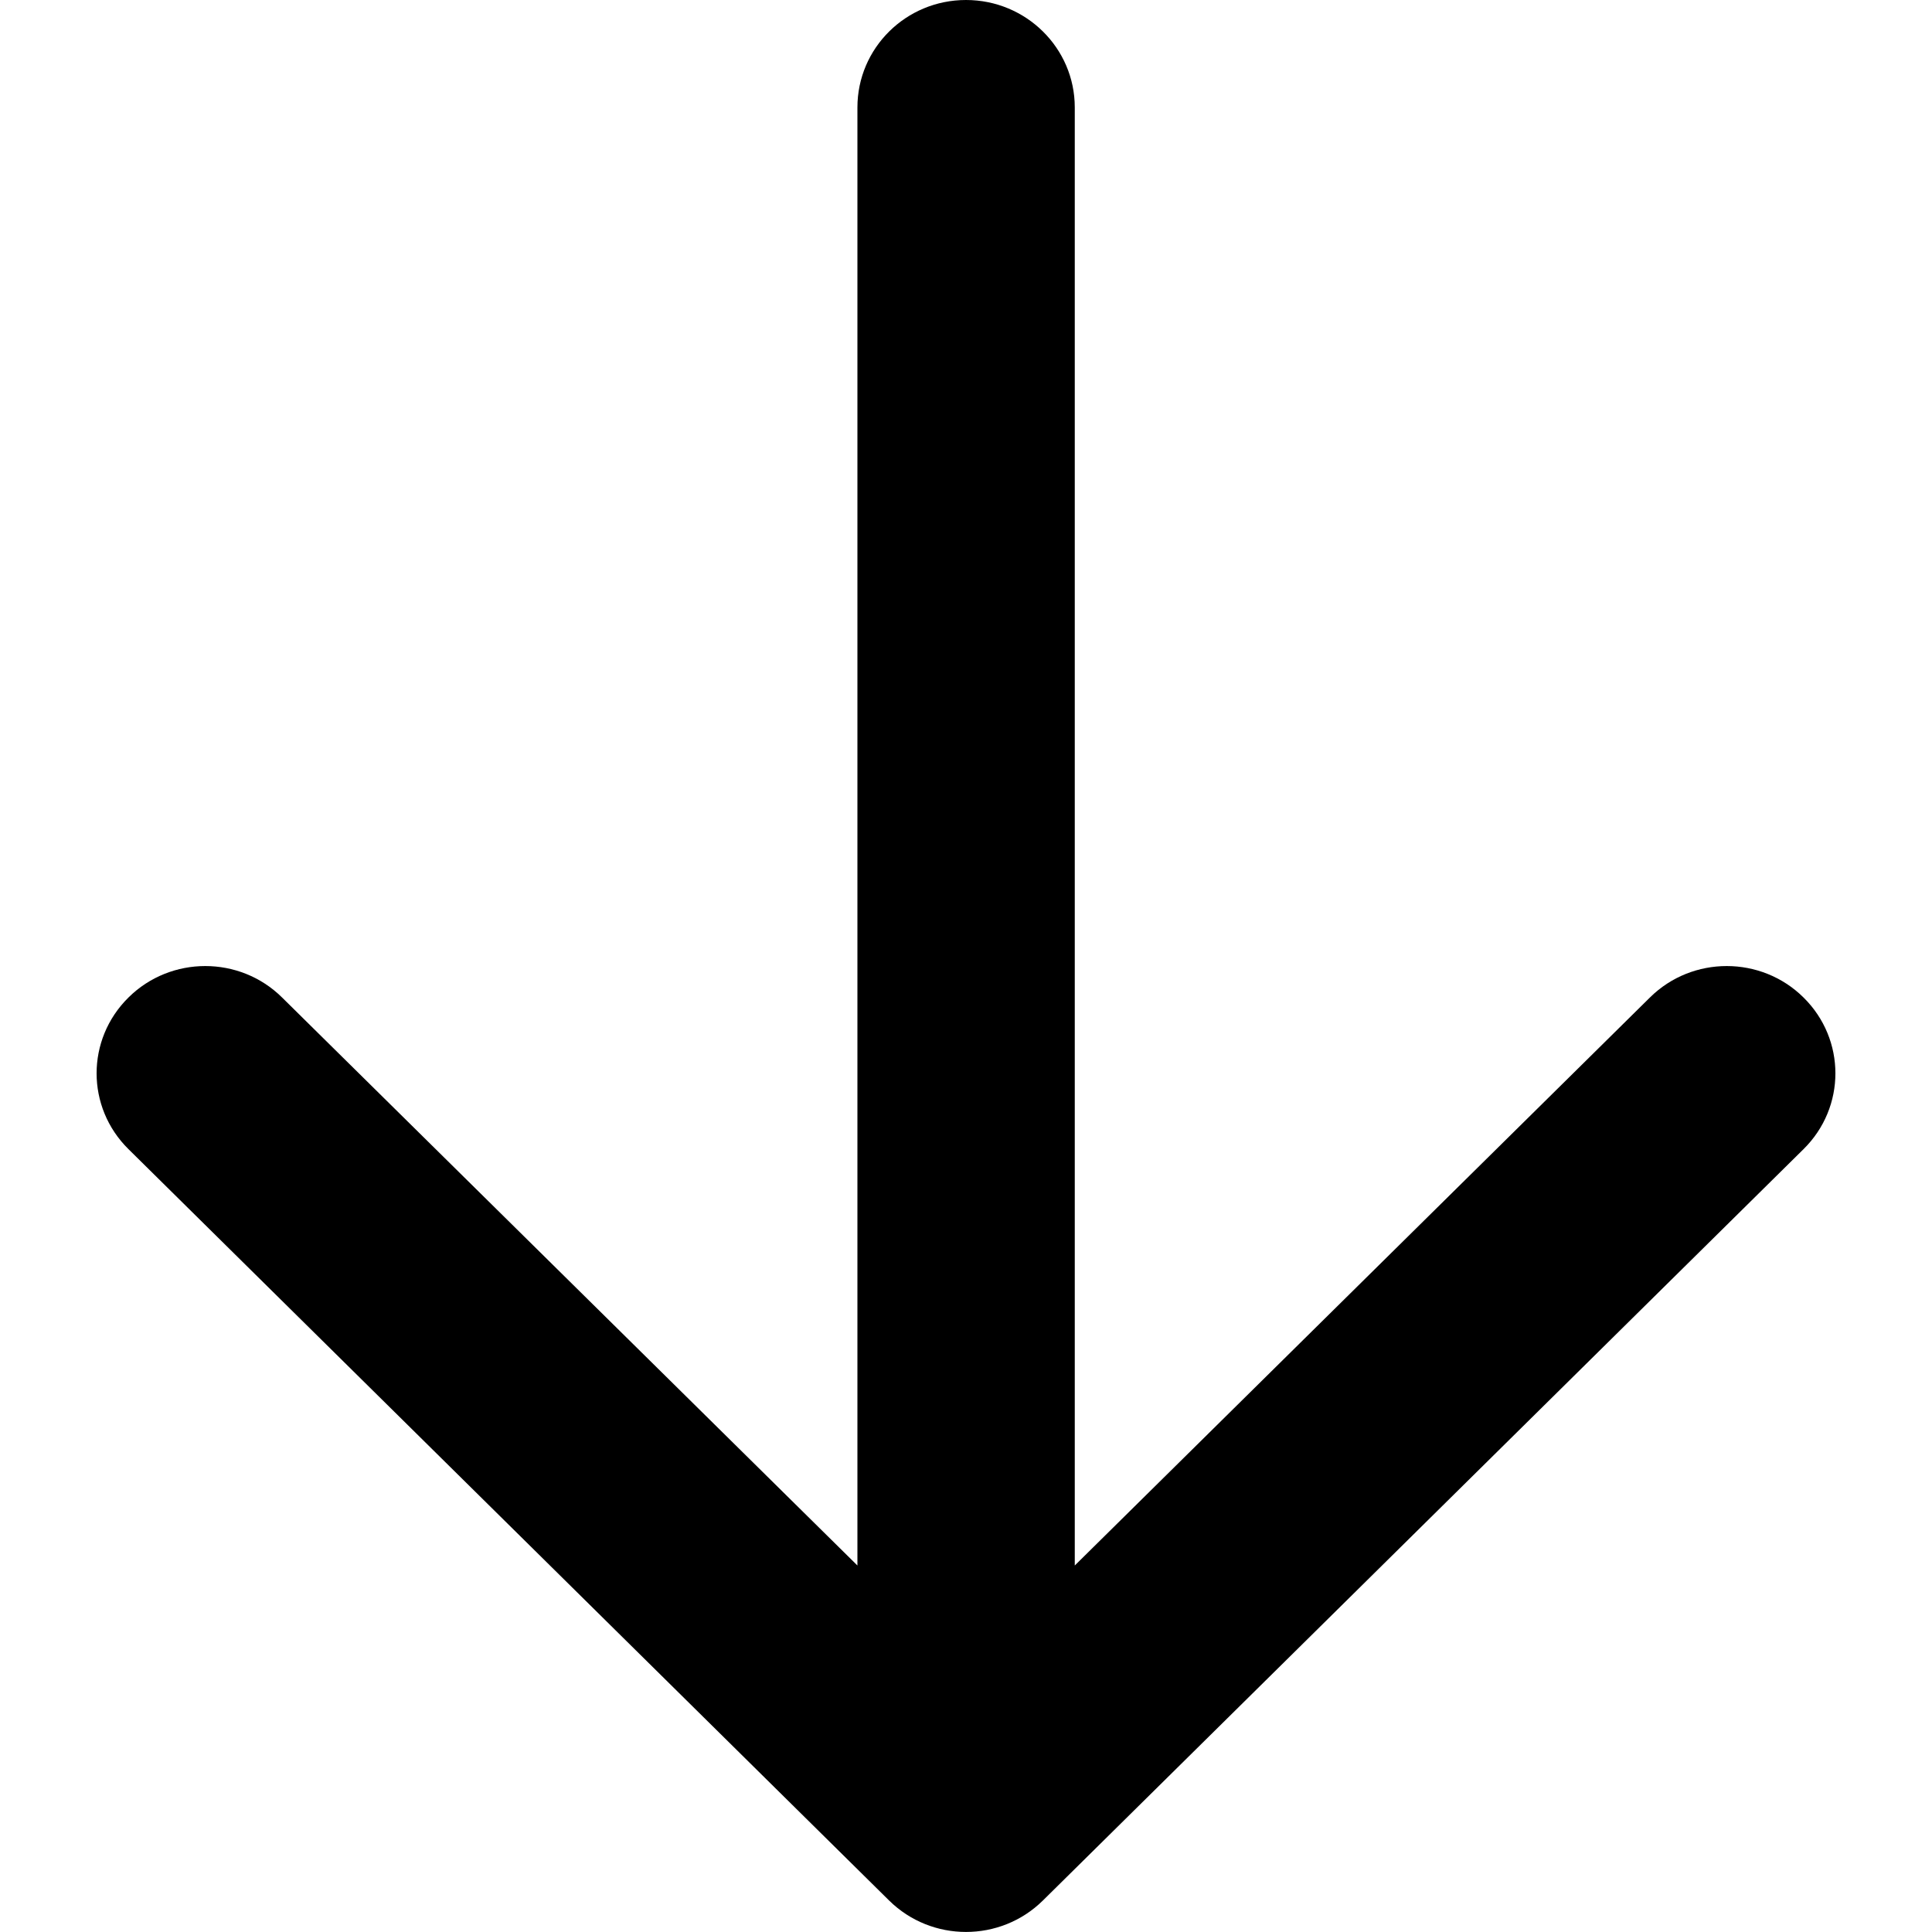<svg width="10" height="10" viewBox="0 0 10 10" fill="none" xmlns="http://www.w3.org/2000/svg">
<path fill-rule="evenodd" clip-rule="evenodd" d="M5 0C5.311 0 5.563 0.249 5.563 0.556V8.103L8.54 5.163C8.759 4.946 9.116 4.946 9.335 5.163C9.555 5.38 9.555 5.731 9.335 5.948L5.398 9.837C5.178 10.054 4.822 10.054 4.602 9.837L0.665 5.948C0.445 5.731 0.445 5.38 0.665 5.163C0.884 4.946 1.241 4.946 1.46 5.163L4.438 8.103V0.556C4.438 0.249 4.689 0 5 0Z" fill="black"/>
</svg>
